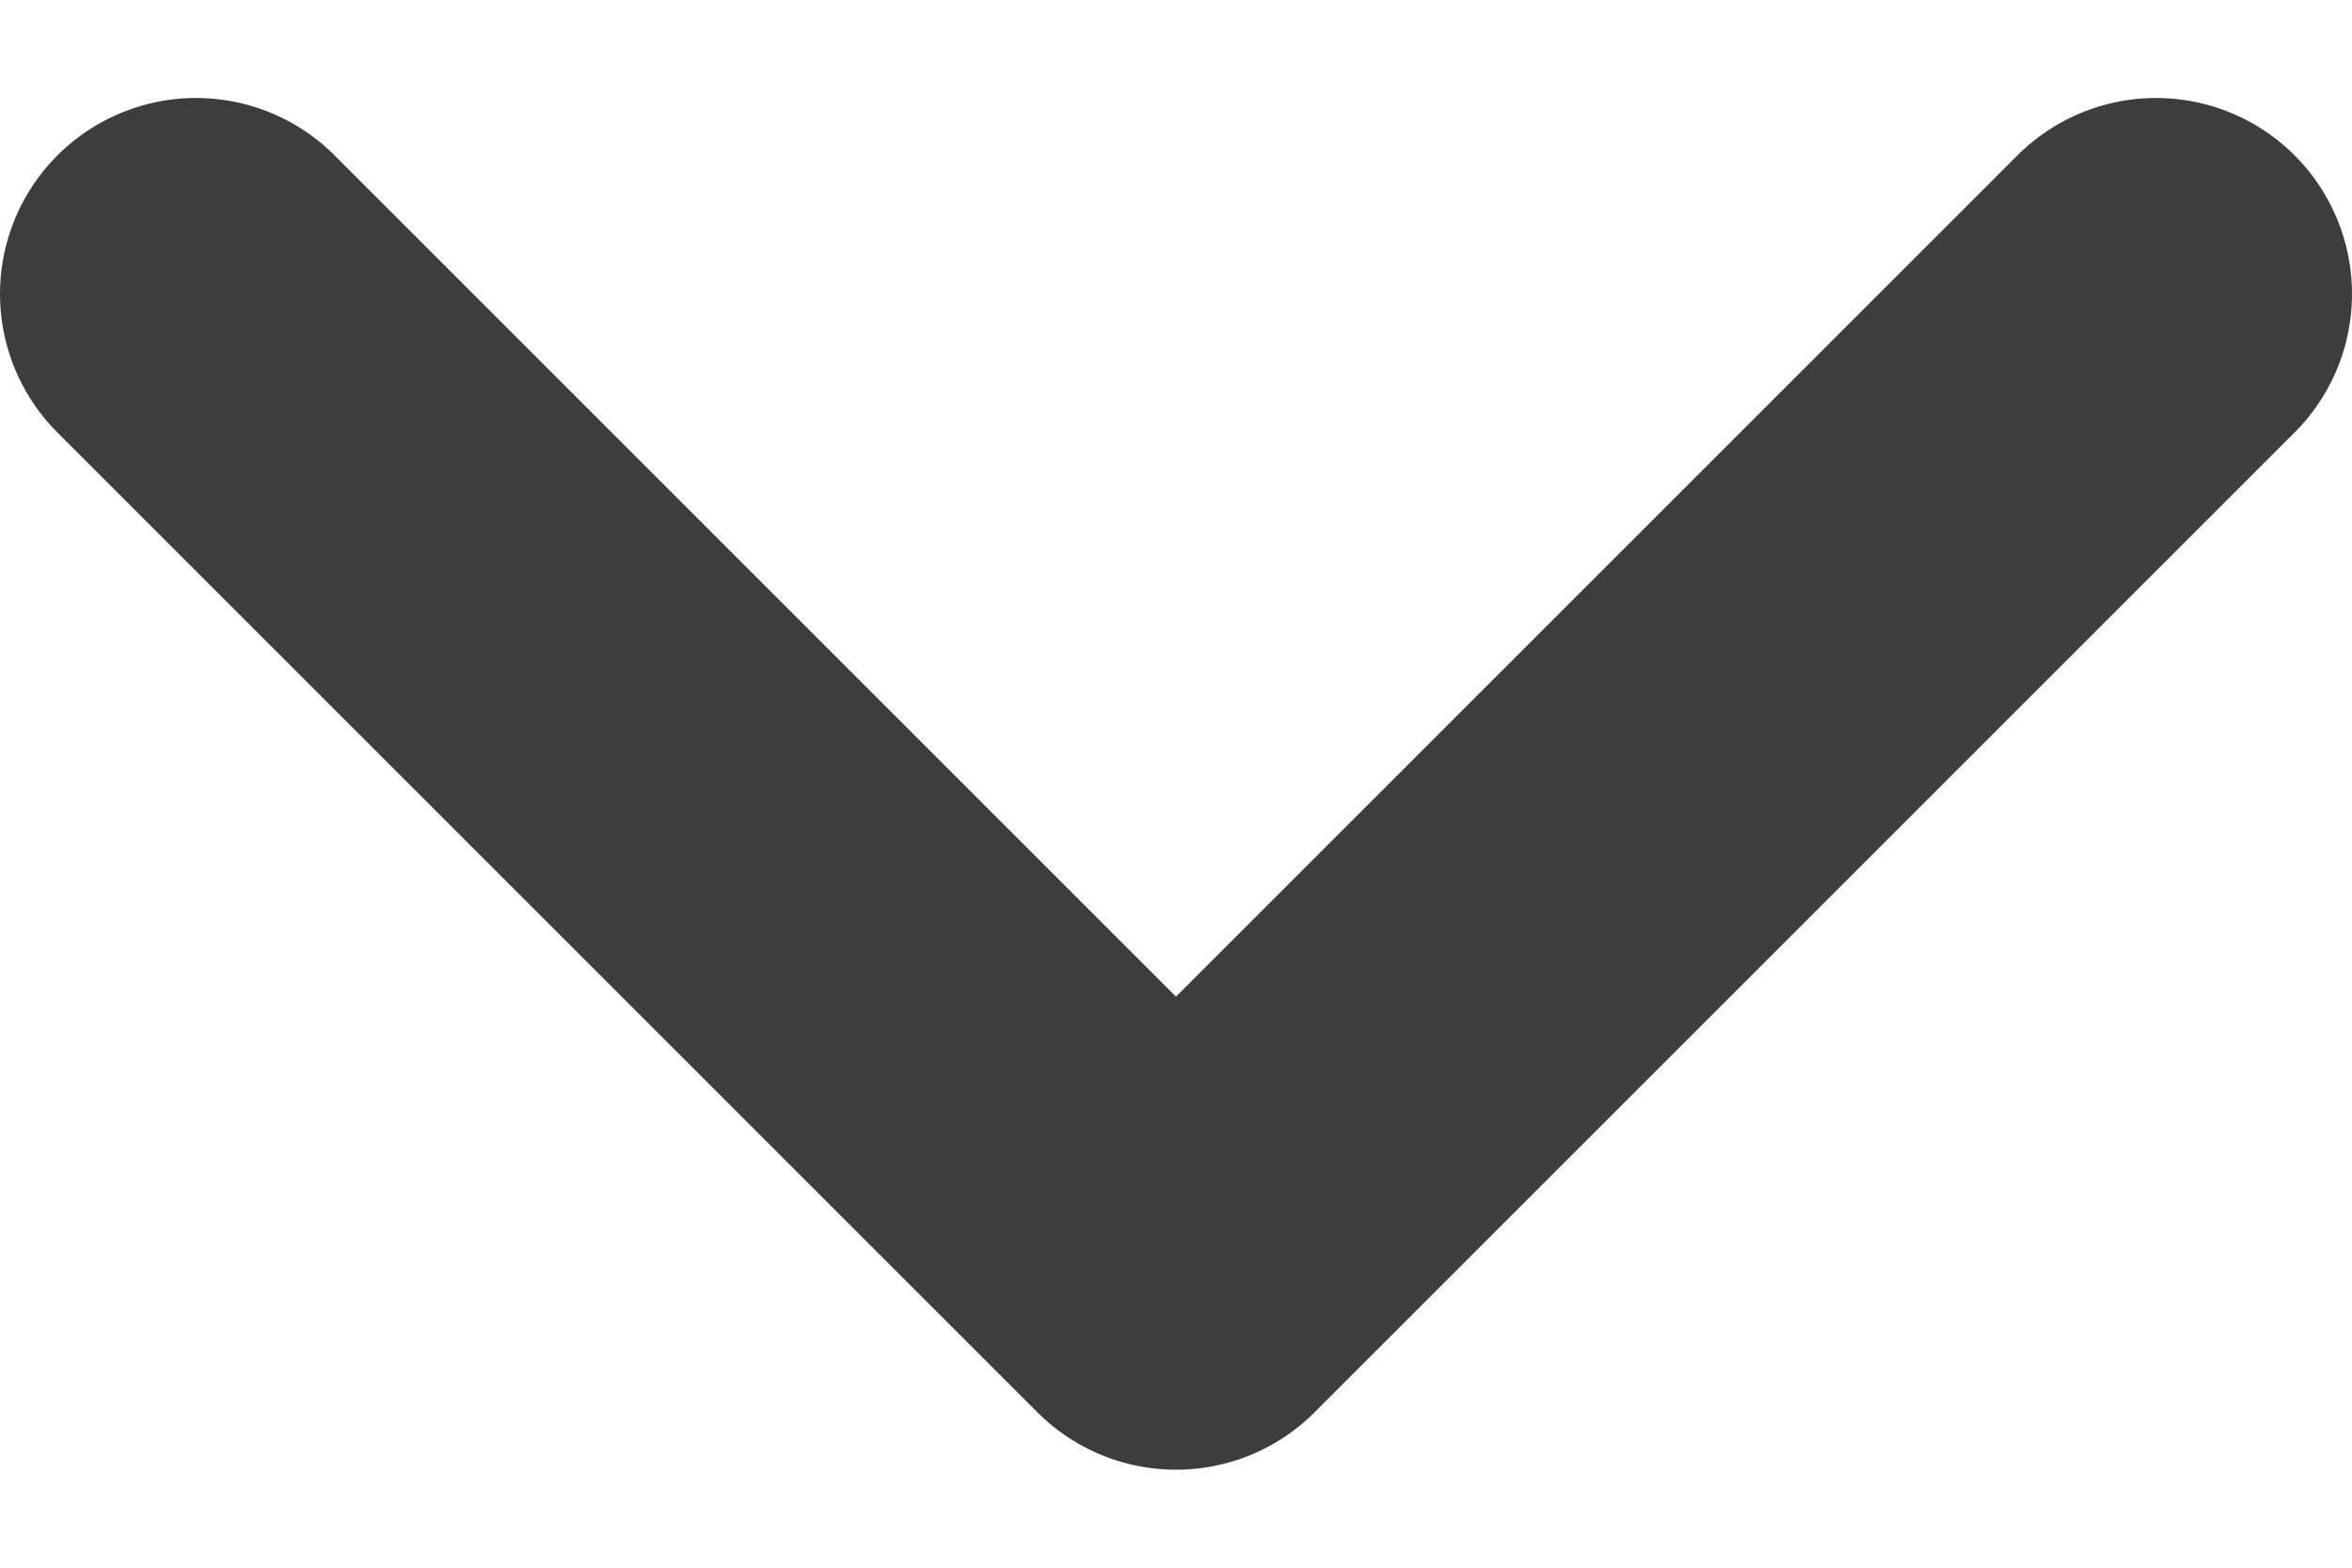 <svg width="12" height="8" viewBox="0 0 12 8" fill="none" xmlns="http://www.w3.org/2000/svg">
<path d="M1 1.5L6 6.5L11 1.5" stroke="#3D3D3D" stroke-width="2" stroke-linecap="round" stroke-linejoin="round"/>
</svg>
